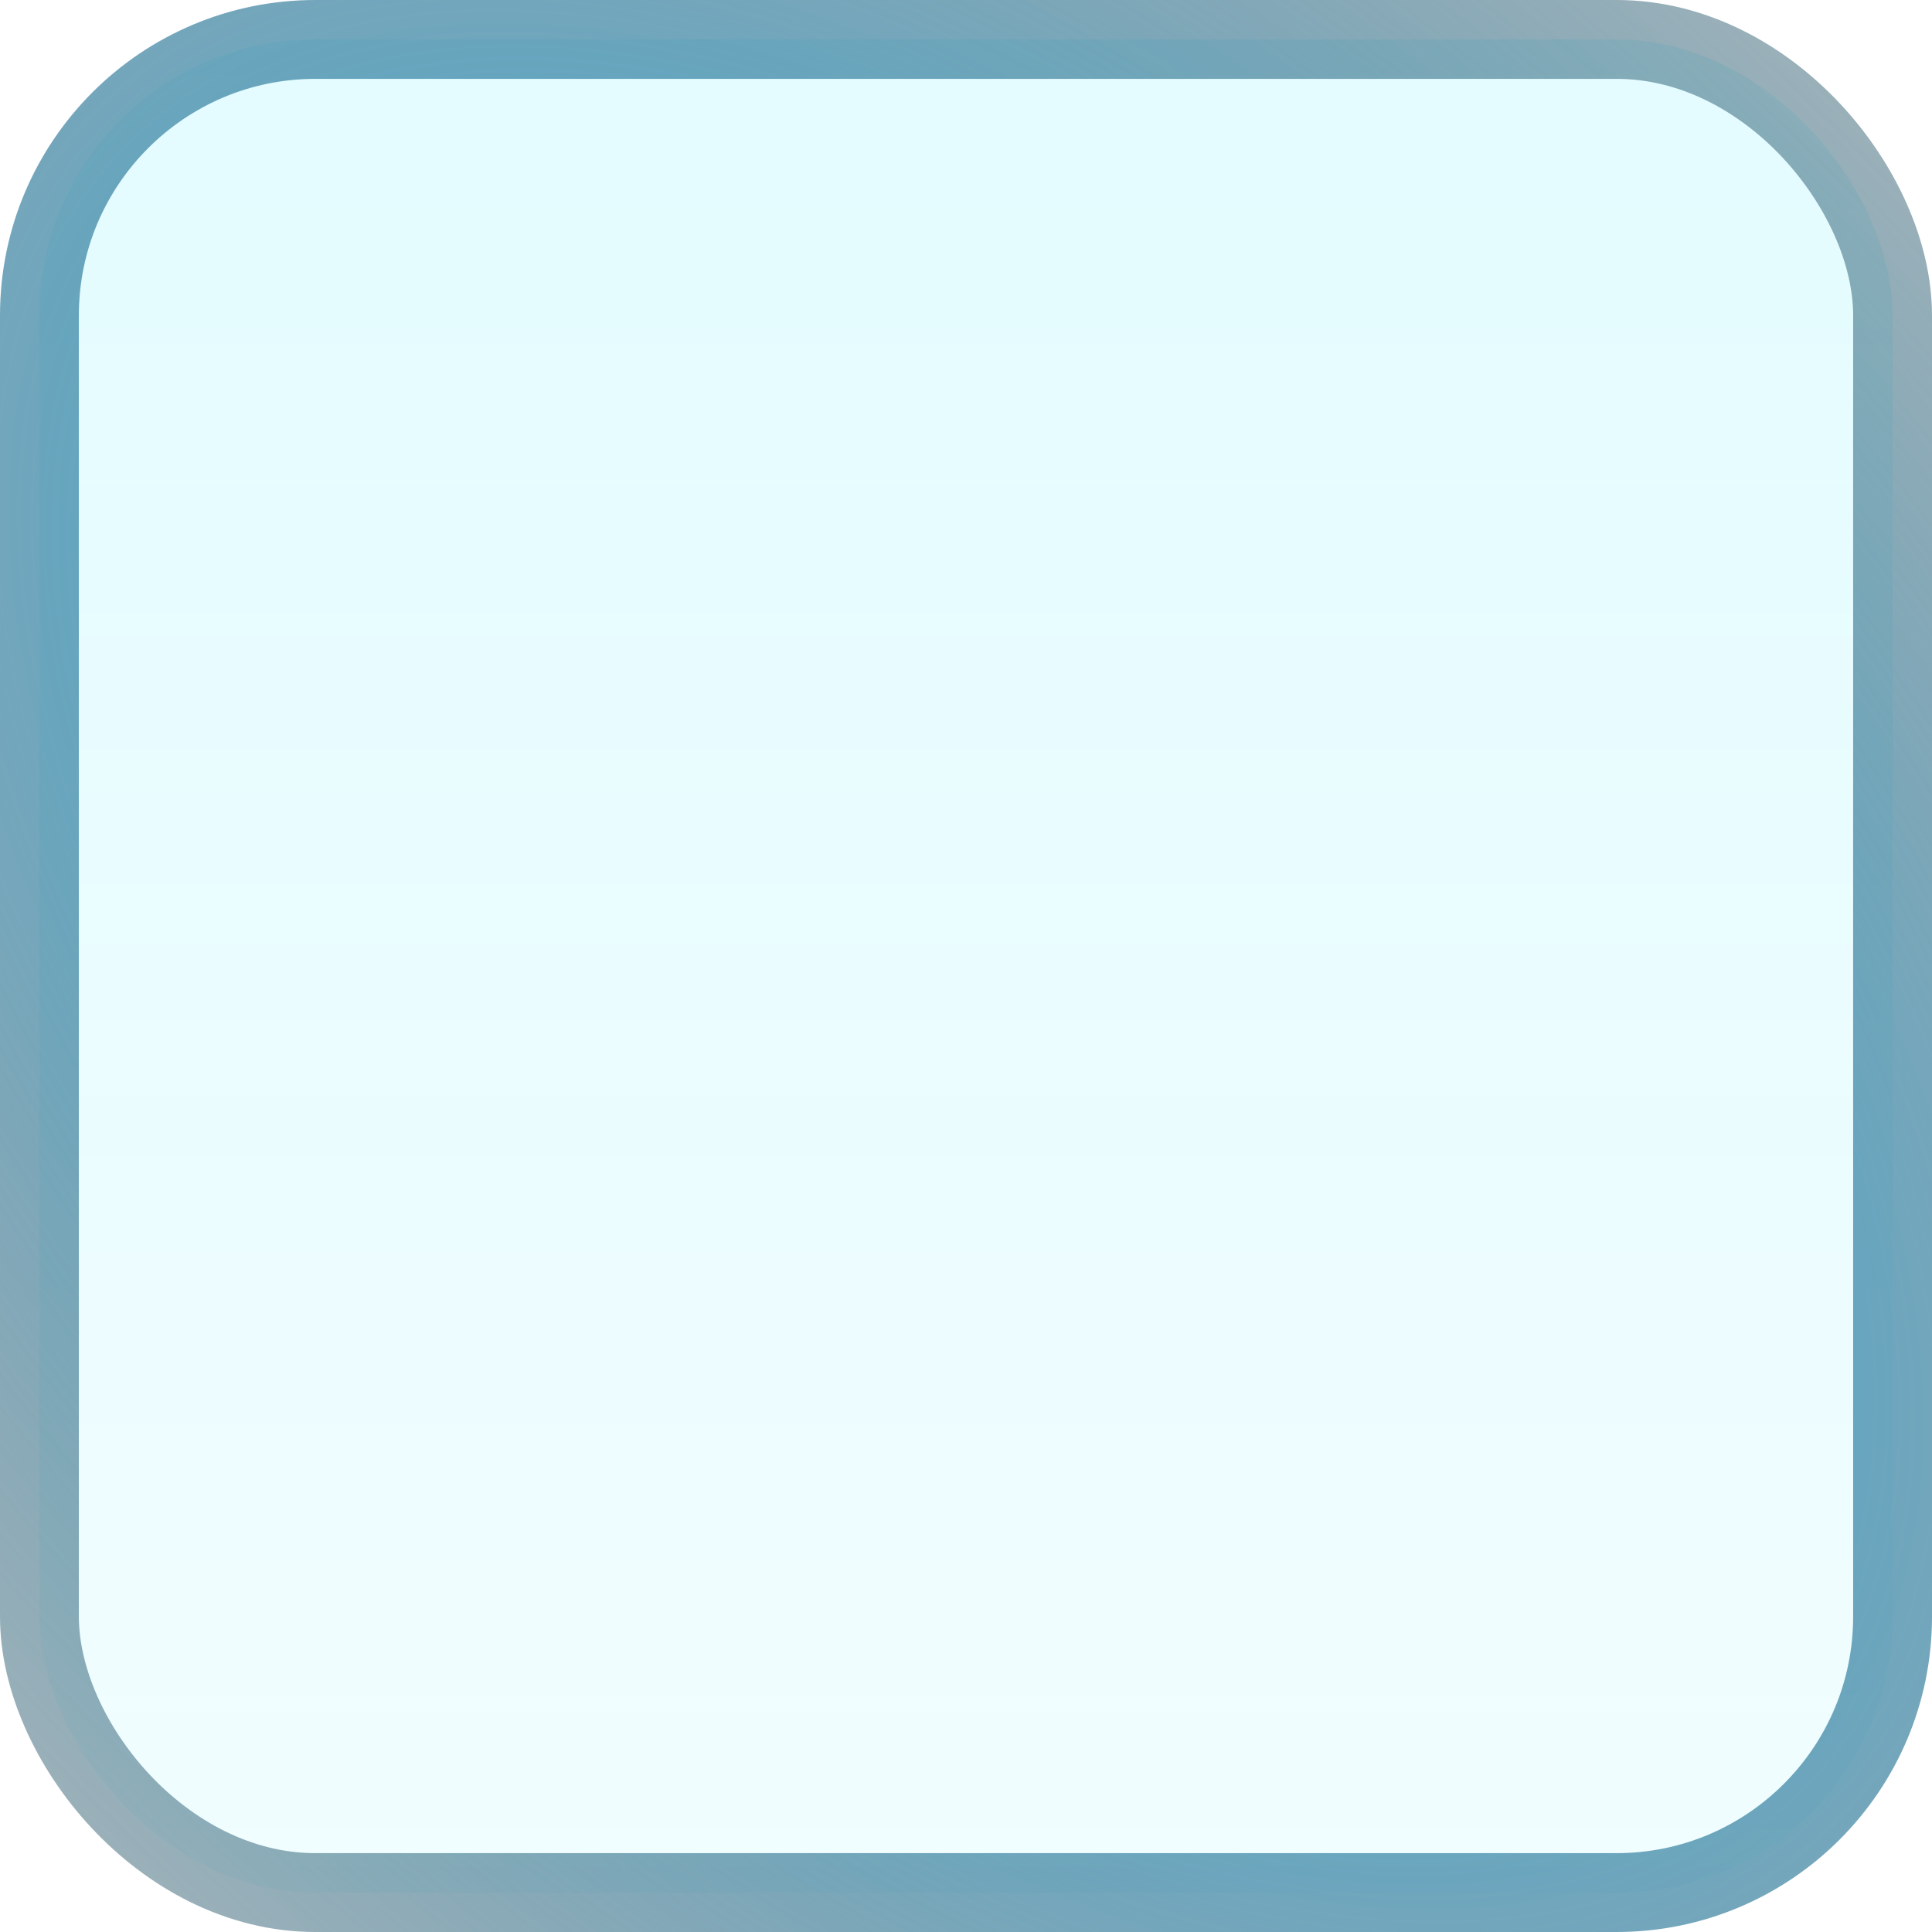 <svg width="49" height="49" viewBox="0 0 49 49" fill="none" xmlns="http://www.w3.org/2000/svg">
<rect x="1" y="1" width="47" height="47" rx="7" fill="url(#paint0_linear_341_3022)" fill-opacity="0.11" stroke="url(#paint1_diamond_341_3022)" stroke-width="2"/>
<defs>
<linearGradient id="paint0_linear_341_3022" x1="24.5" y1="0" x2="24.5" y2="49" gradientUnits="userSpaceOnUse">
<stop stop-color="#00E0FF"/>
<stop offset="1" stop-color="#00E0FF" stop-opacity="0.49"/>
</linearGradient>
<radialGradient id="paint1_diamond_341_3022" cx="0" cy="0" r="1" gradientUnits="userSpaceOnUse" gradientTransform="translate(24.5 24.5) rotate(135.468) scale(32.681 55.064)">
<stop stop-color="#49B9E8"/>
<stop offset="1" stop-color="#1F4D60" stop-opacity="0.43"/>
</radialGradient>
</defs>
</svg>
